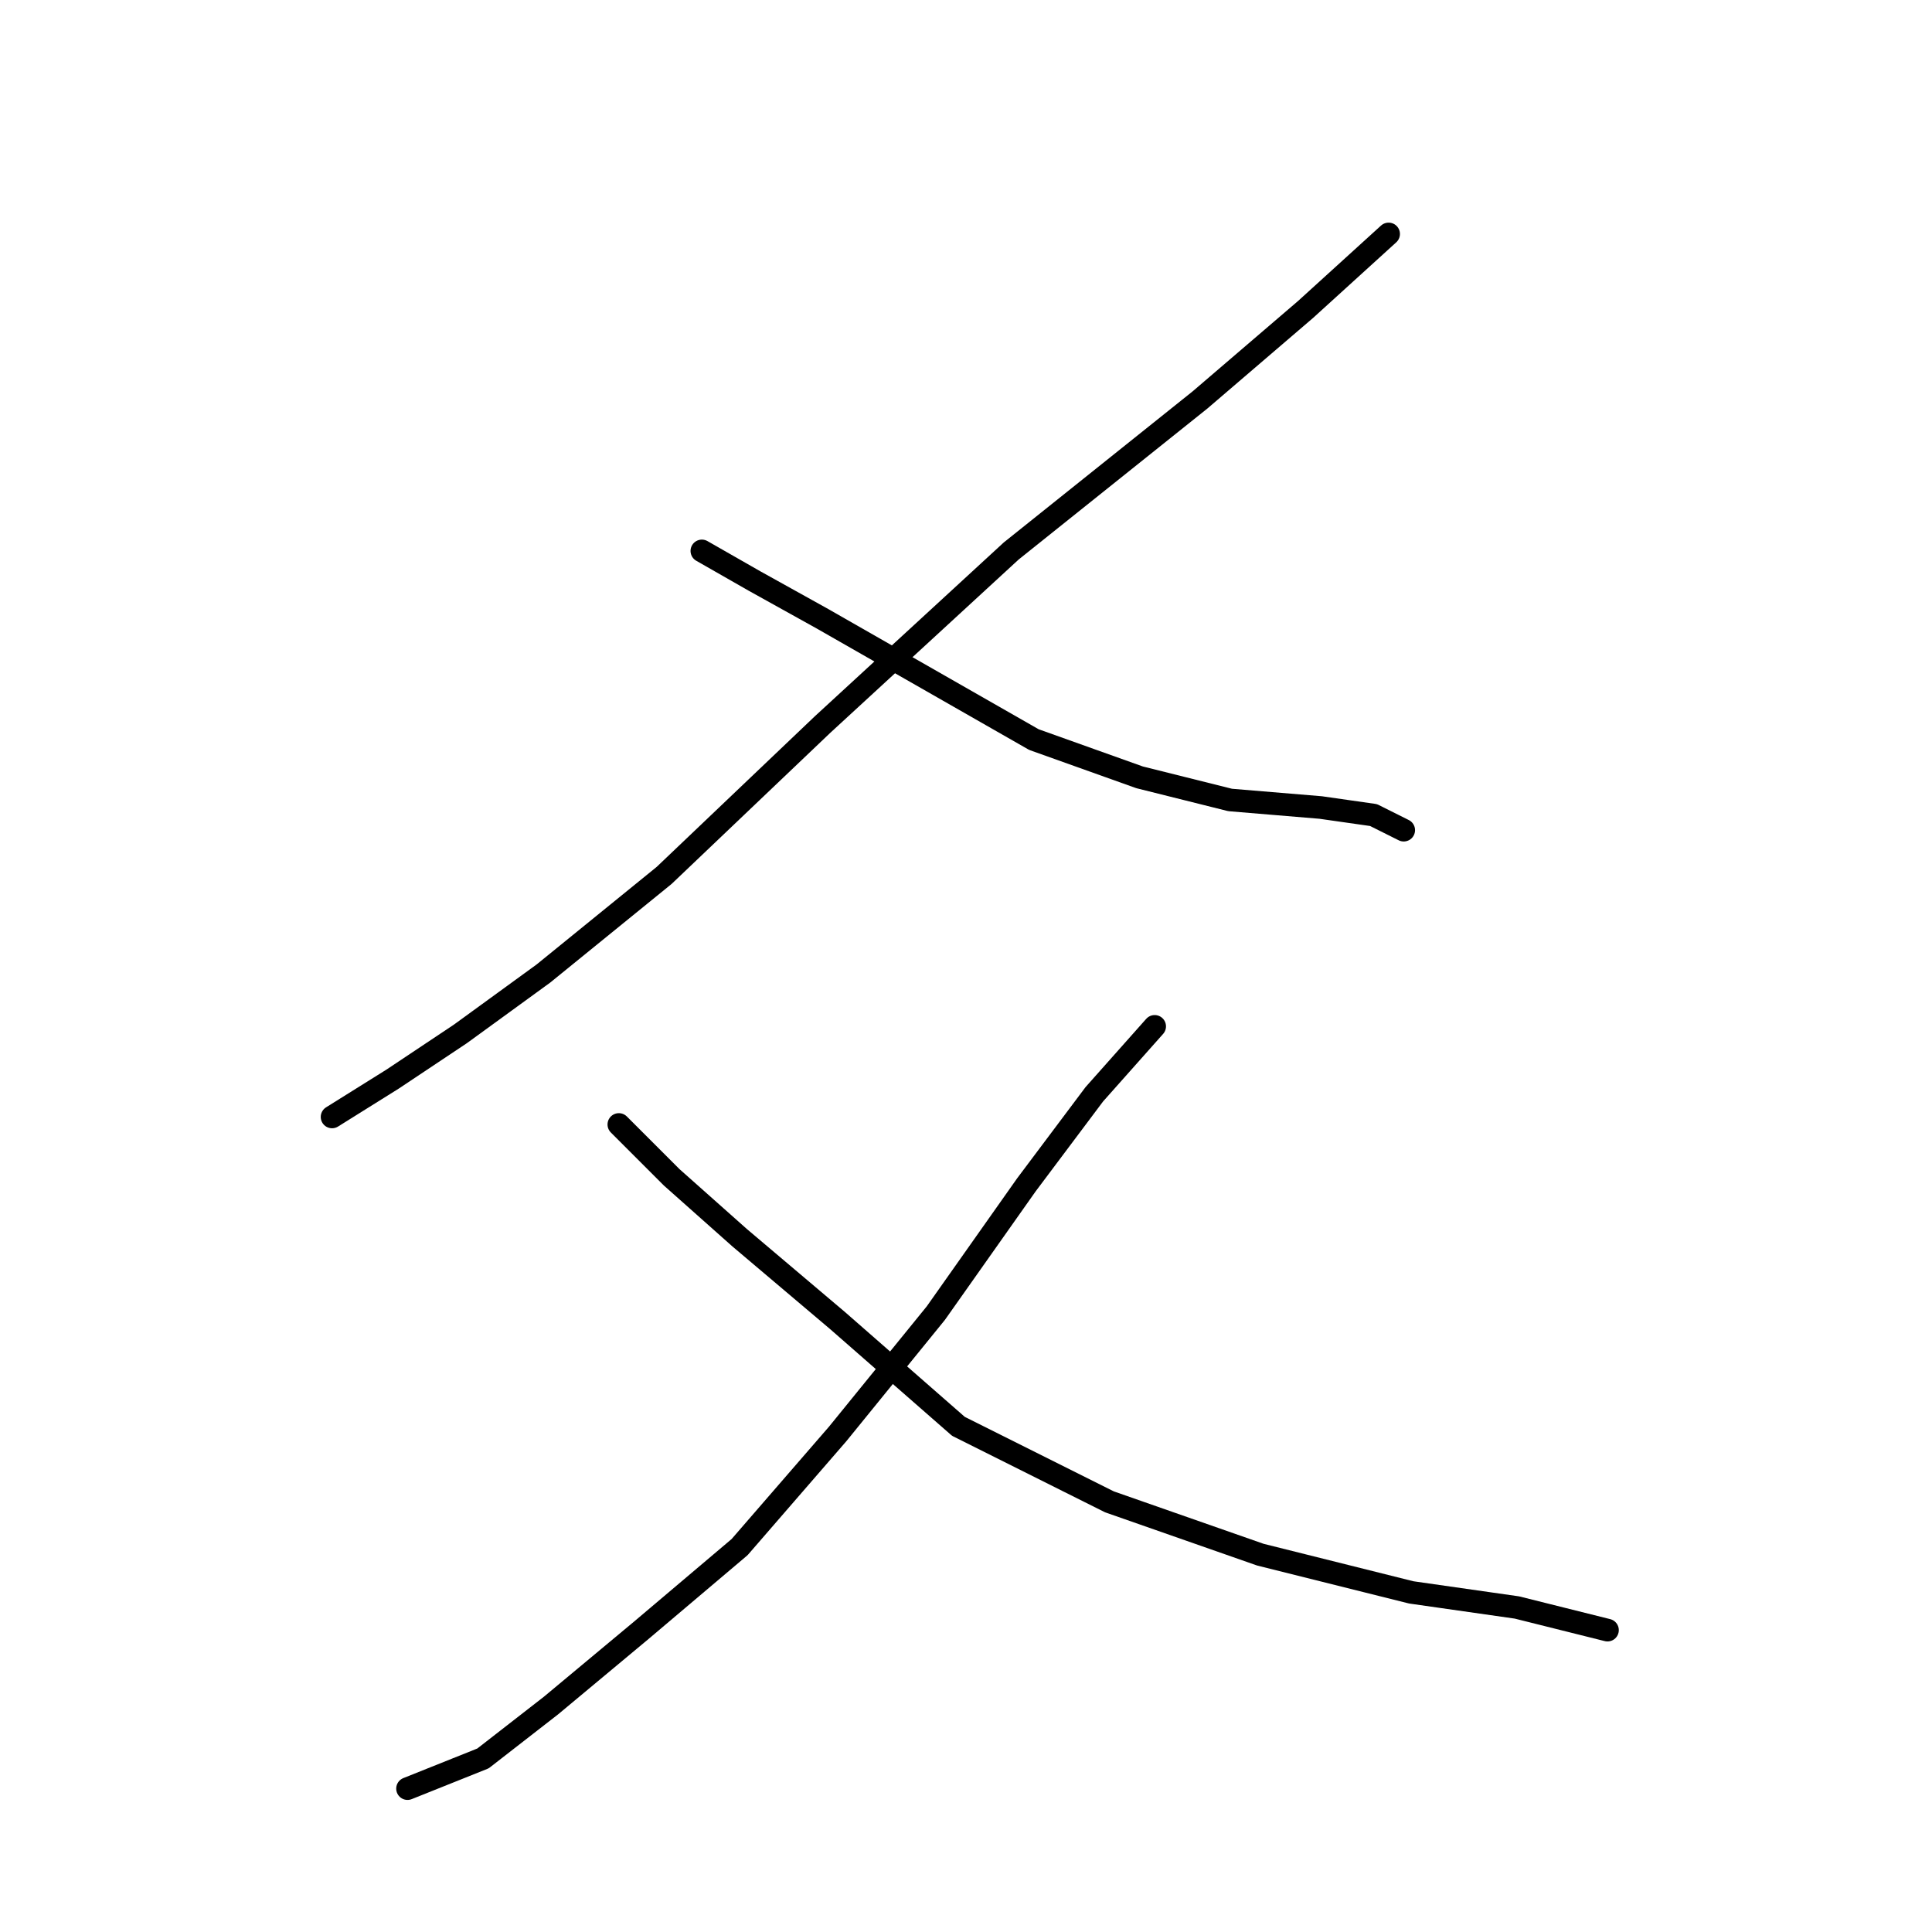 <?xml version="1.0" standalone="no"?>
    <svg width="256" height="256" xmlns="http://www.w3.org/2000/svg" version="1.1">
    <polyline stroke="black" stroke-width="3" stroke-linecap="round" fill="transparent" stroke-linejoin="round" points="184 31 173 41 159 53 134 73 109 96 88 116 72 129 61 137 52 143 44 148 44 148 " />
        <polyline stroke="black" stroke-width="3" stroke-linecap="round" fill="transparent" stroke-linejoin="round" points="93 73 100 77 109 82 123 90 137 98 151 103 163 106 175 107 182 108 186 110 186 110 " />
        <polyline stroke="black" stroke-width="3" stroke-linecap="round" fill="transparent" stroke-linejoin="round" points="153 136 145 145 136 157 124 174 111 190 98 205 85 216 73 226 64 233 54 237 54 237 " />
        <polyline stroke="black" stroke-width="3" stroke-linecap="round" fill="transparent" stroke-linejoin="round" points="82 149 89 156 98 164 111 175 127 189 147 199 167 206 187 211 201 213 213 216 213 216 " />
        </svg>